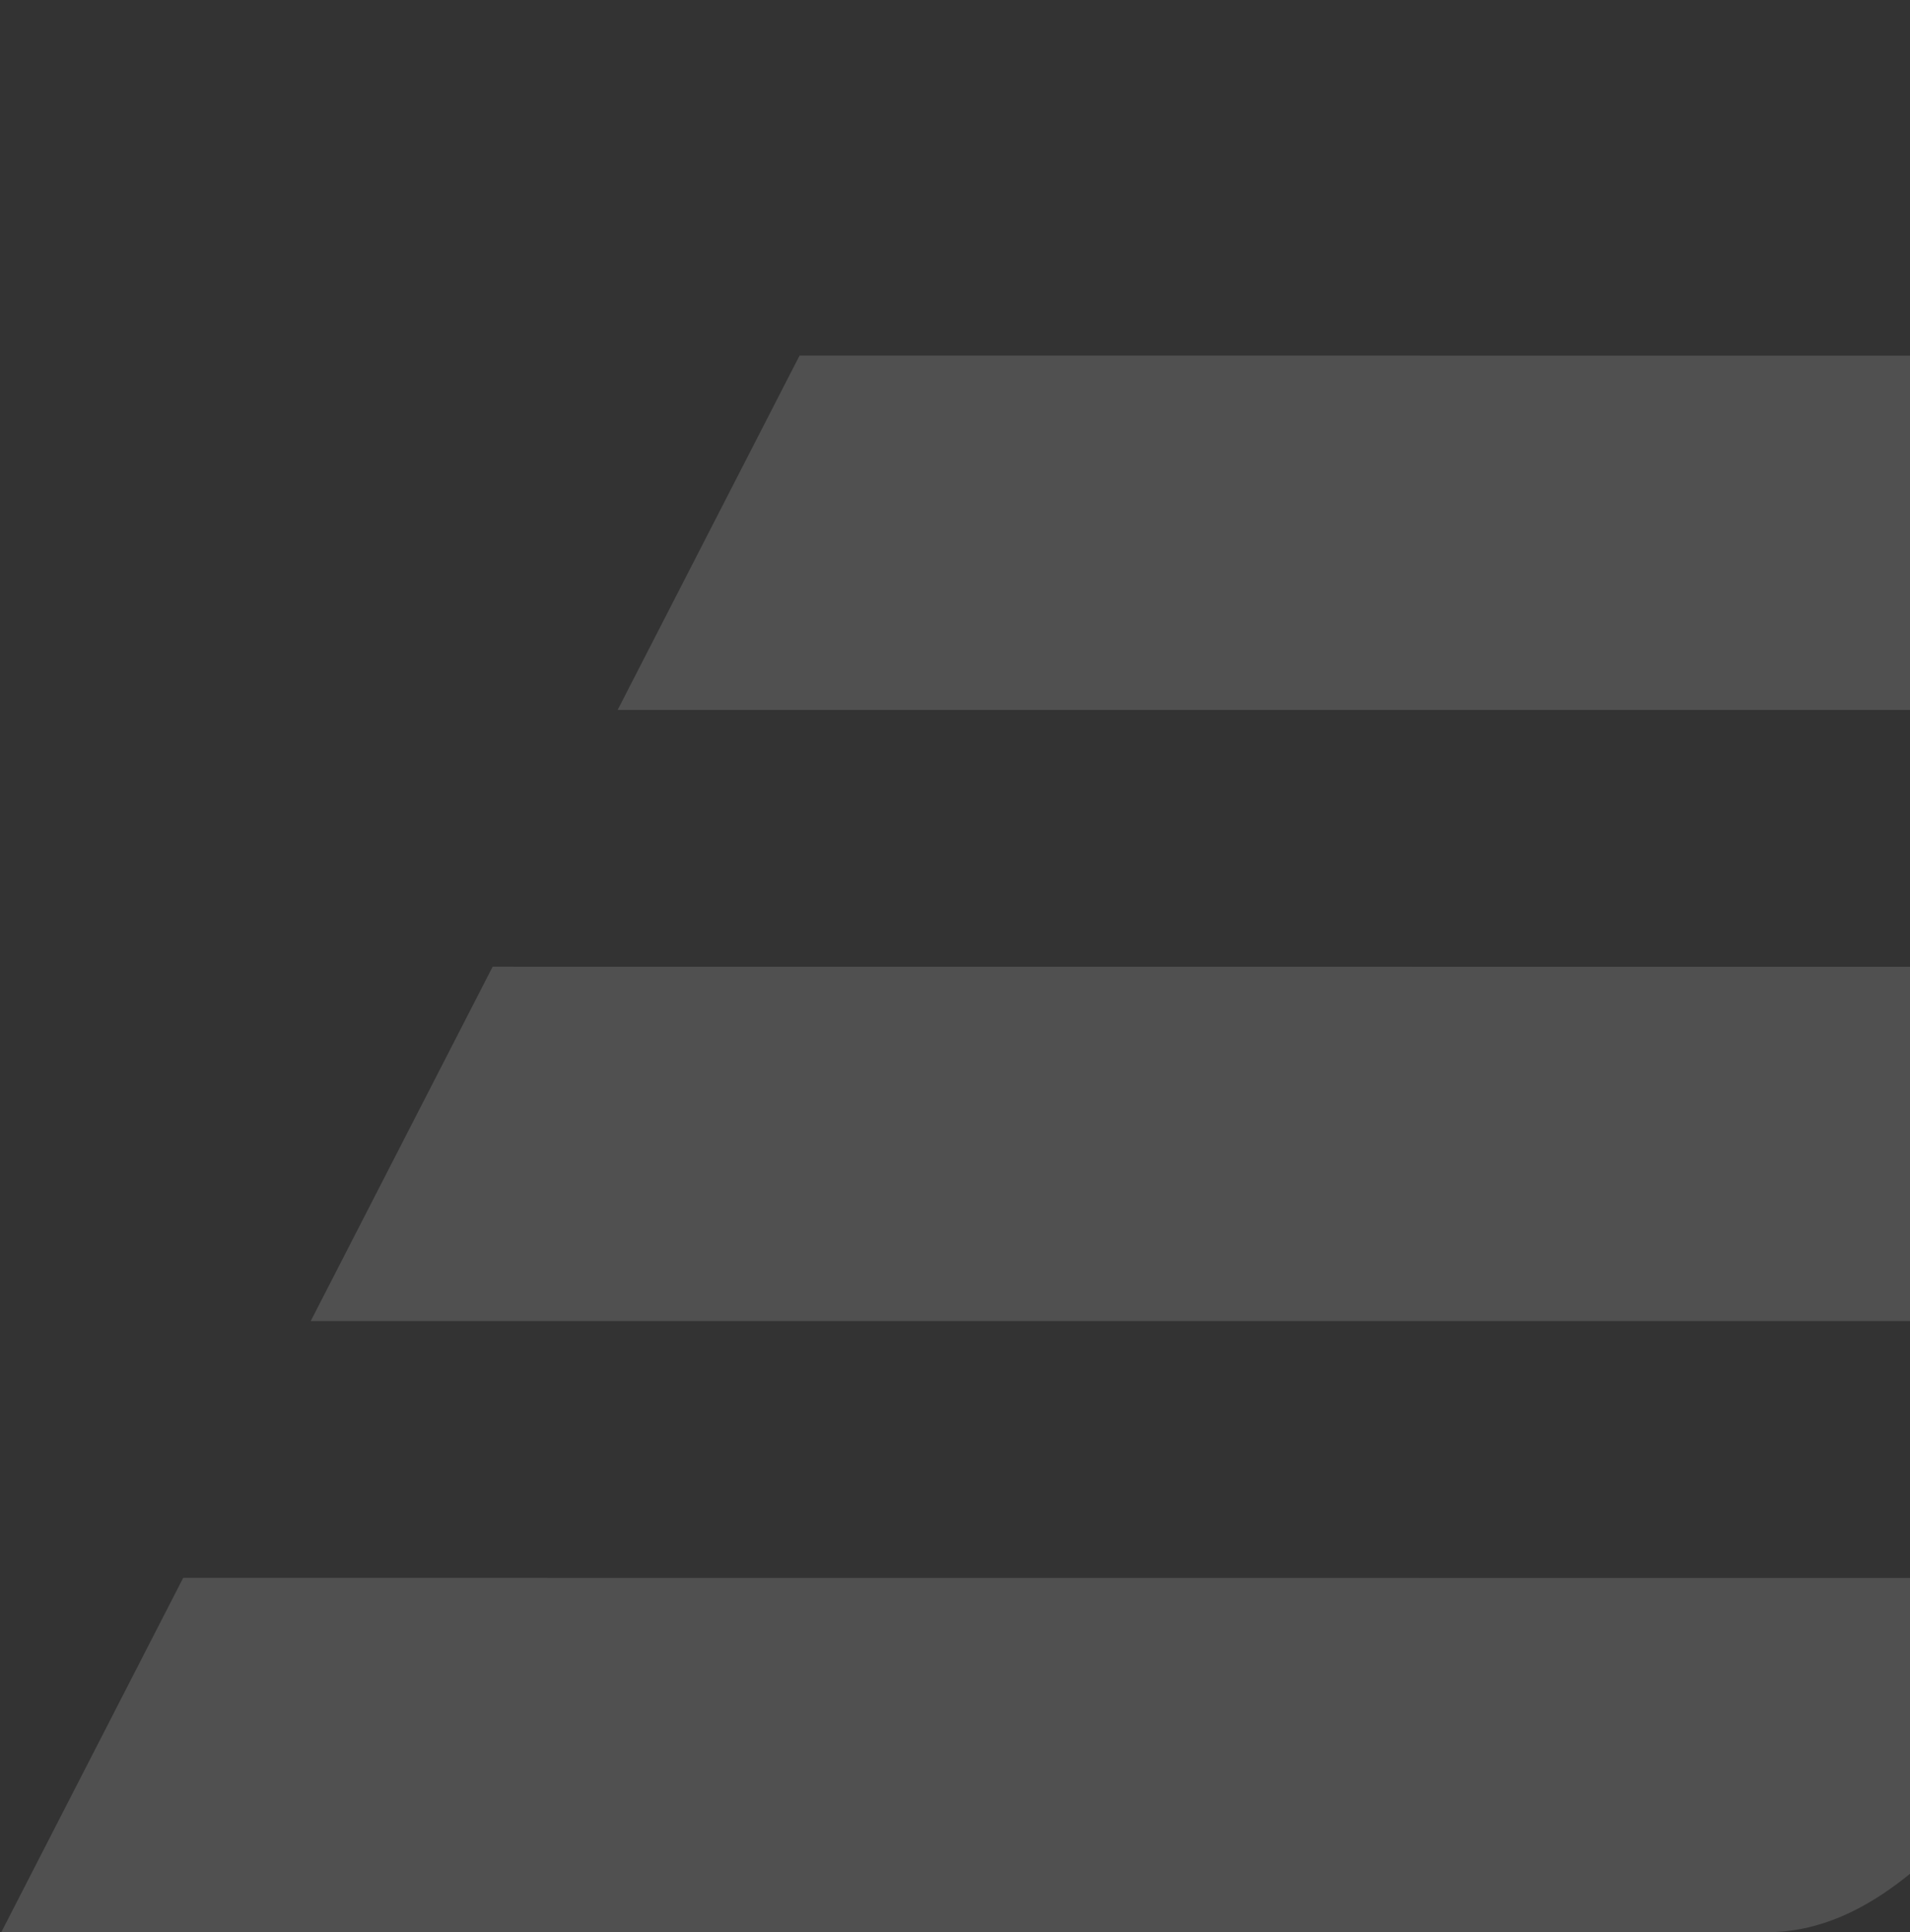 <svg width="267" height="270" viewBox="0 0 267 270" fill="none" xmlns="http://www.w3.org/2000/svg">
<rect x="0" y="0" width="267" height="270" fill="#333333" stroke="none"/>
<g opacity="0.15">
<path d="M402.488 49.539H648.859L674.303 0.016H422.212C393.449 0.016 378.776 49.703 354.401 49.703C330.026 49.703 111.772 49.689 111.772 49.689L86.339 99.213H333.125C362.241 99.213 376.991 49.539 402.488 49.539Z" fill="#F5F6F5"/>
<path d="M359.585 134.941H605.956L631.4 85.417H379.309C350.546 85.417 335.873 135.105 311.498 135.105C287.123 135.105 68.869 135.091 68.869 135.091L43.436 184.614H290.222C319.338 184.614 334.088 134.941 359.585 134.941Z" fill="#F5F6F5"/>
<path d="M316.325 220.35H562.696L588.141 170.826H336.05C307.286 170.826 292.613 220.514 268.238 220.514C243.864 220.514 25.61 220.5 25.61 220.5L0.177 270.023H246.963C276.079 270.023 290.829 220.35 316.325 220.35Z" fill="#F5F6F5"/>
</g>
</svg>

